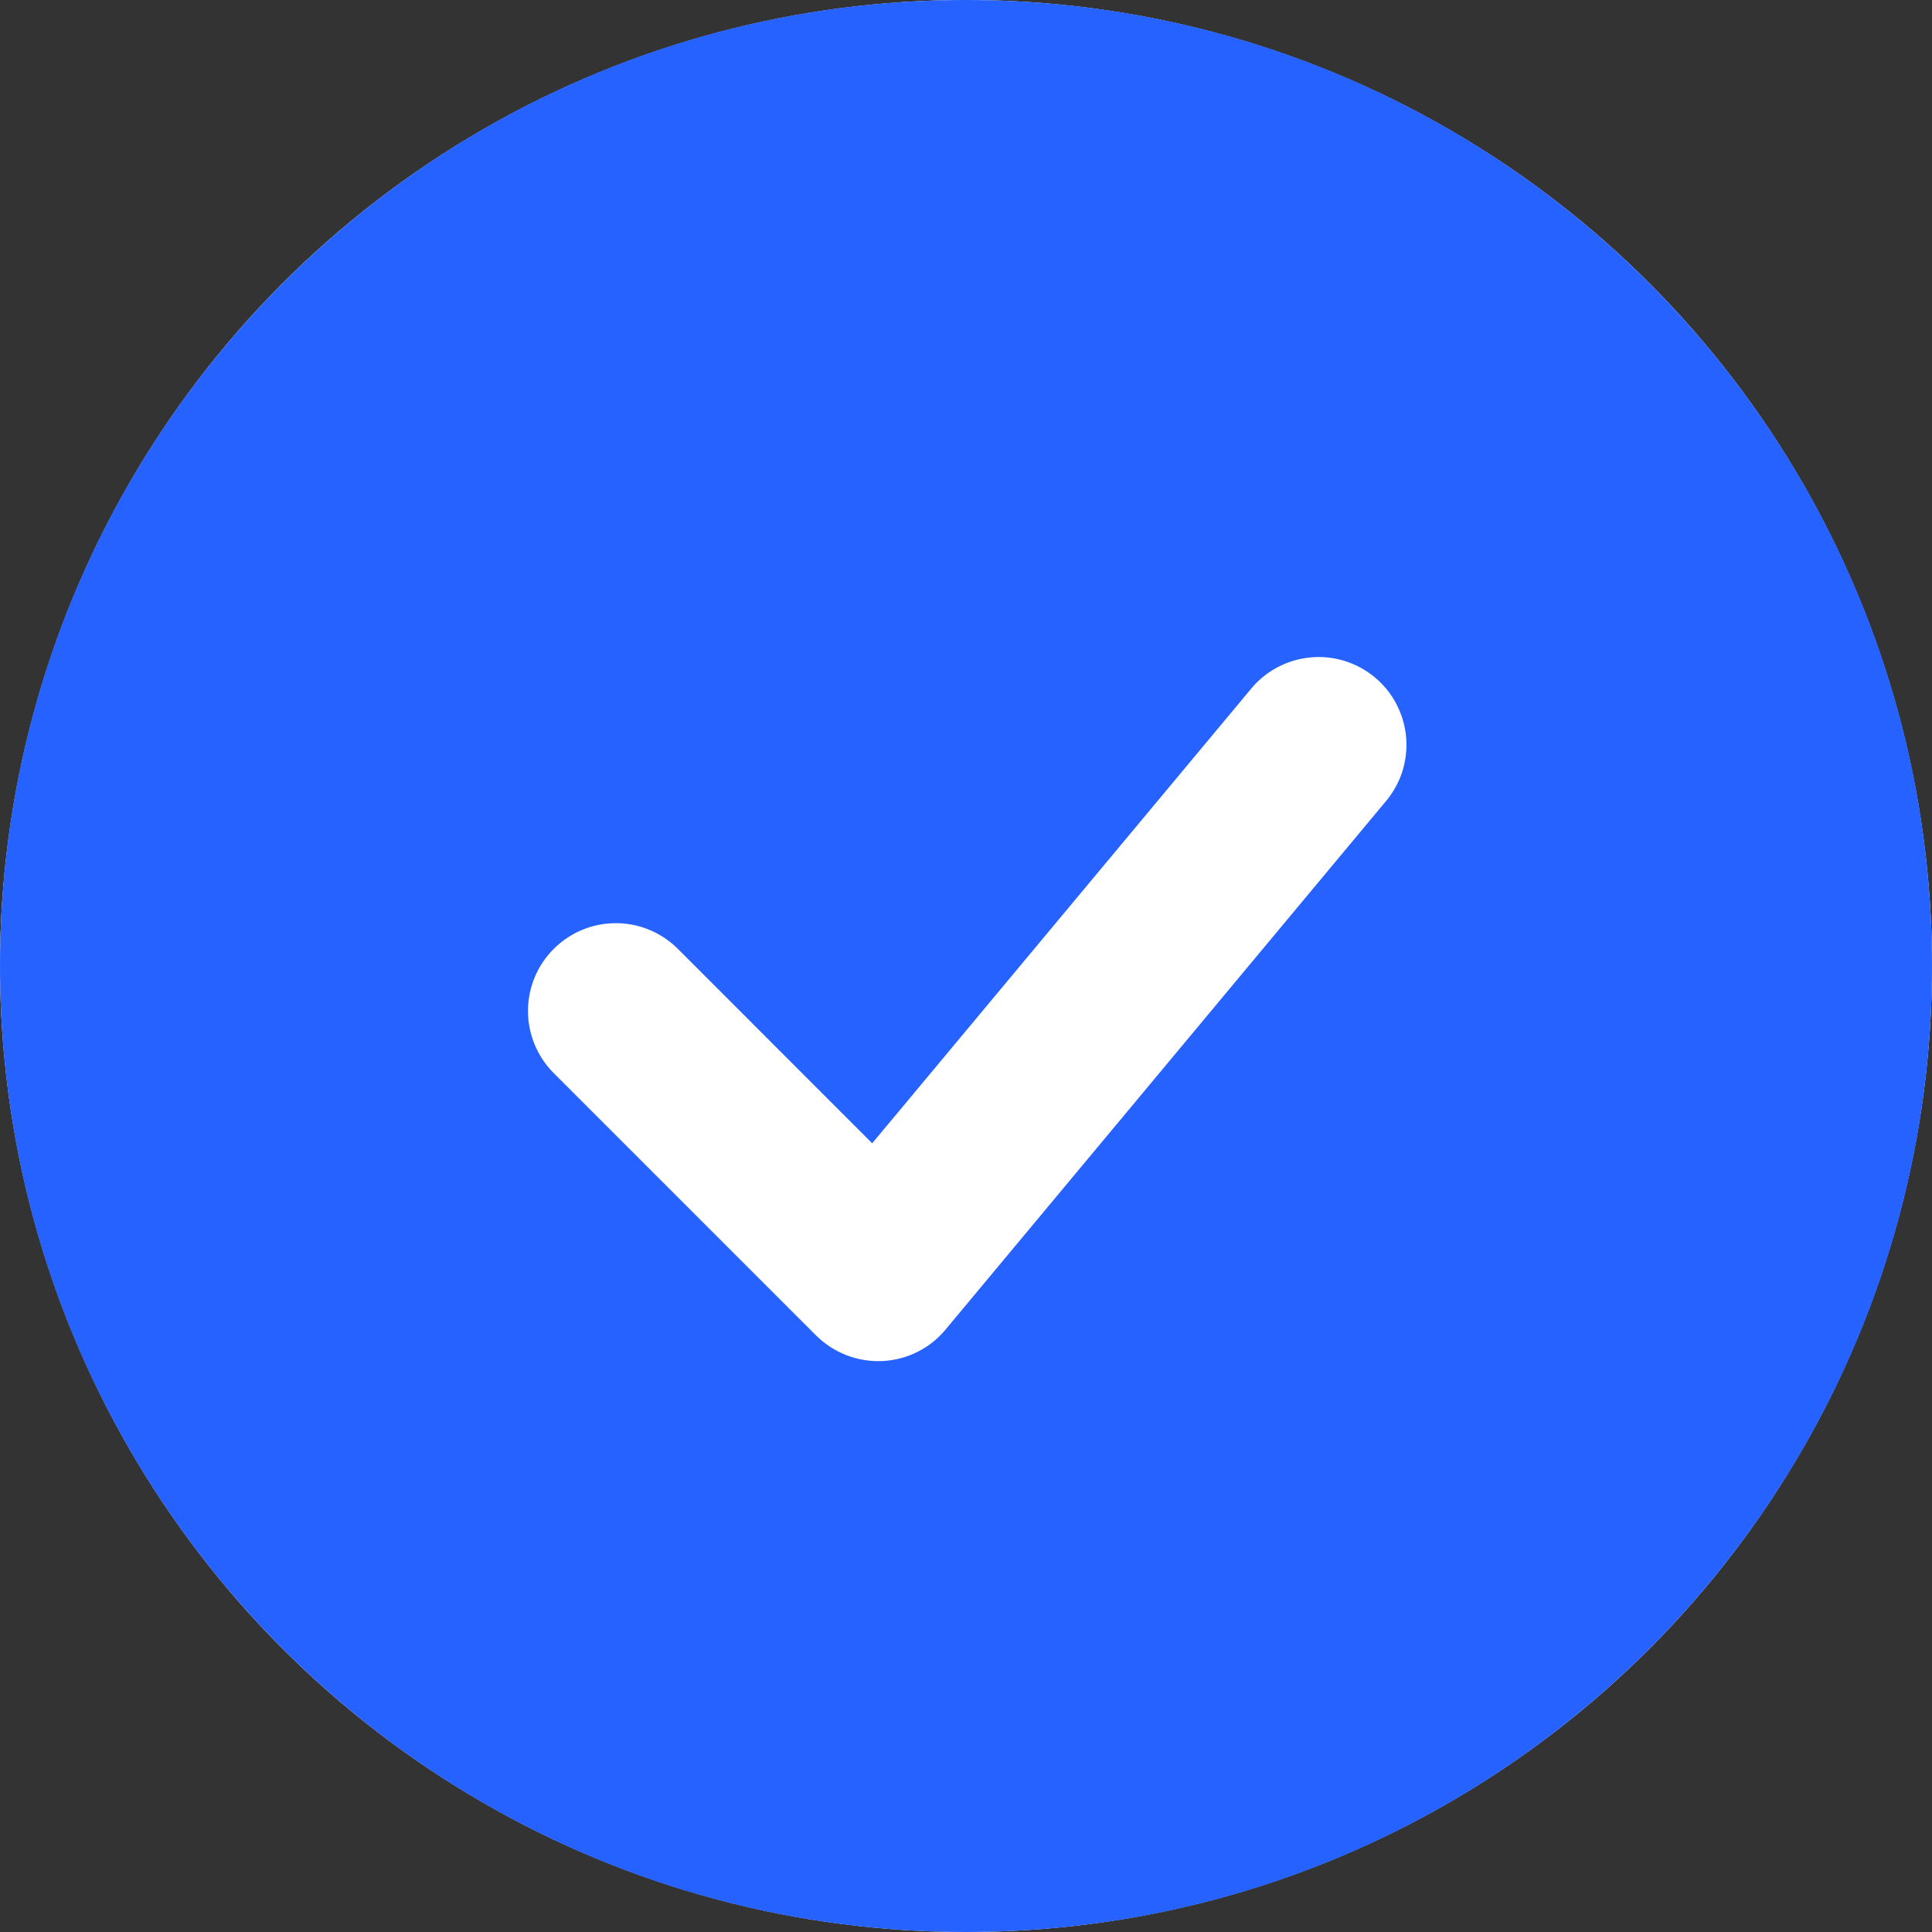 <svg width="25" height="25" viewBox="0 0 25 25" fill="none" xmlns="http://www.w3.org/2000/svg">
  <rect x="0" y="0" width="25" height="25" fill="#333333" stroke="none"/>
  <circle cx="12.5" cy="12.5" r="12.5" fill="white" />
  <path fill-rule="evenodd" clip-rule="evenodd"
    d="M12.5 0C5.597 0 0 5.597 0 12.5C0 19.403 5.597 25 12.5 25C19.403 25 25 19.403 25 12.5C25 5.597 19.403 0 12.5 0ZM17.918 10.386C18.018 10.272 18.094 10.139 18.142 9.996C18.189 9.852 18.208 9.7 18.196 9.549C18.184 9.398 18.142 9.251 18.072 9.116C18.003 8.981 17.907 8.862 17.79 8.765C17.674 8.668 17.539 8.595 17.394 8.551C17.25 8.507 17.097 8.492 16.947 8.508C16.796 8.523 16.65 8.569 16.517 8.642C16.384 8.714 16.267 8.813 16.173 8.932L11.286 14.794L8.758 12.265C8.544 12.058 8.257 11.943 7.959 11.946C7.661 11.948 7.376 12.068 7.165 12.279C6.954 12.489 6.835 12.774 6.832 13.072C6.83 13.37 6.944 13.657 7.151 13.872L10.56 17.281C10.672 17.392 10.806 17.479 10.953 17.536C11.1 17.593 11.257 17.619 11.415 17.612C11.573 17.605 11.727 17.565 11.869 17.495C12.01 17.425 12.135 17.326 12.236 17.204L17.918 10.386Z"
    fill="#2562FF" />
</svg>
  